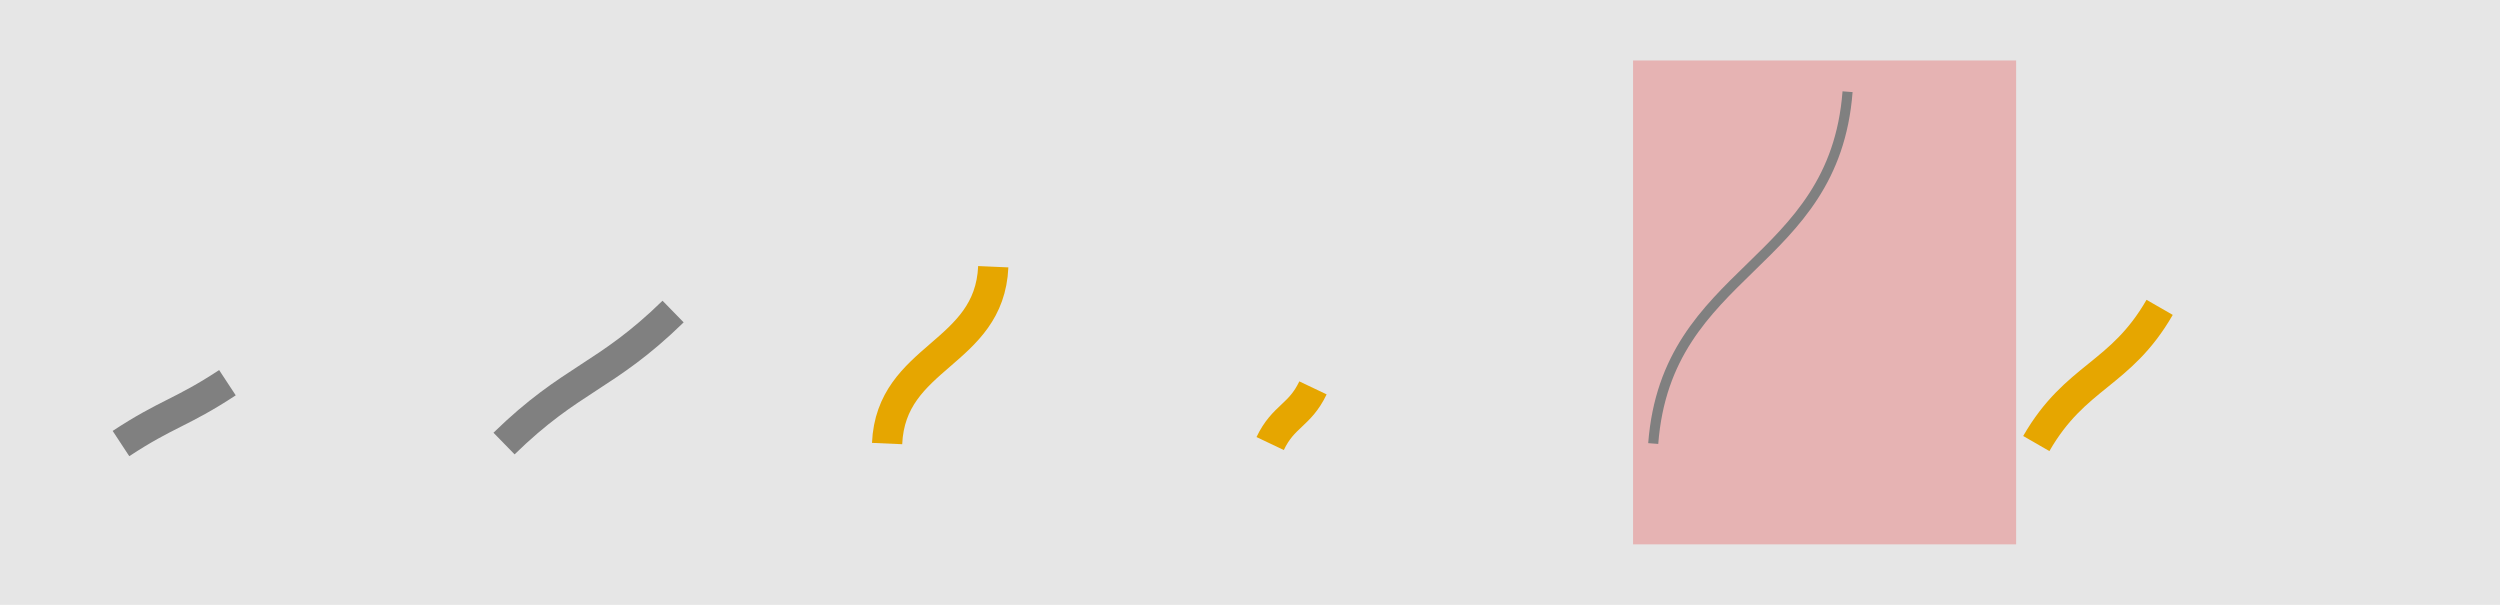<?xml version="1.0" encoding="UTF-8"?>
<svg xmlns="http://www.w3.org/2000/svg" xmlns:xlink="http://www.w3.org/1999/xlink" width="1240pt" height="300pt" viewBox="0 0 1240 300" version="1.1">
<g id="surface5081">
<rect x="0" y="0" width="1240" height="300" style="fill:rgb(90%,90%,90%);fill-opacity:1;stroke:none;"/>
<path style=" stroke:none;fill-rule:nonzero;fill:rgb(90%,50%,50%);fill-opacity:0.5;" d="M 810 270 L 1000 270 L 1000 30 L 810 30 Z M 810 270 "/>
<path style="fill:none;stroke-width:15;stroke-linecap:butt;stroke-linejoin:miter;stroke:rgb(50%,50%,50%);stroke-opacity:1;stroke-miterlimit:10;" d="M 60 220 C 82.969 204.91 89.84 204.91 112.809 189.82 "/>
<path style="fill:none;stroke-width:15;stroke-linecap:butt;stroke-linejoin:miter;stroke:rgb(50%,50%,50%);stroke-opacity:1;stroke-miterlimit:10;" d="M 250 220 C 283.543 187.262 300.312 187.262 333.855 154.527 "/>
<path style="fill:none;stroke-width:15;stroke-linecap:butt;stroke-linejoin:miter;stroke:rgb(90%,65%,0%);stroke-opacity:1;stroke-miterlimit:10;" d="M 440 220 C 441.93 176.148 490.73 176.148 492.66 132.297 "/>
<path style="fill:none;stroke-width:15;stroke-linecap:butt;stroke-linejoin:miter;stroke:rgb(90%,65%,0%);stroke-opacity:1;stroke-miterlimit:10;" d="M 630 220 C 636.574 206.191 644.664 206.191 651.234 192.387 "/>
<path style="fill:none;stroke-width:5;stroke-linecap:butt;stroke-linejoin:miter;stroke:rgb(50%,50%,50%);stroke-opacity:1;stroke-miterlimit:10;" d="M 820 220 C 826.703 132.742 909.688 132.742 916.391 45.488 "/>
<path style="fill:none;stroke-width:15;stroke-linecap:butt;stroke-linejoin:miter;stroke:rgb(90%,65%,0%);stroke-opacity:1;stroke-miterlimit:10;" d="M 1010 220 C 1029.426 186.227 1051.754 186.227 1071.18 152.449 "/>
</g>
</svg>
